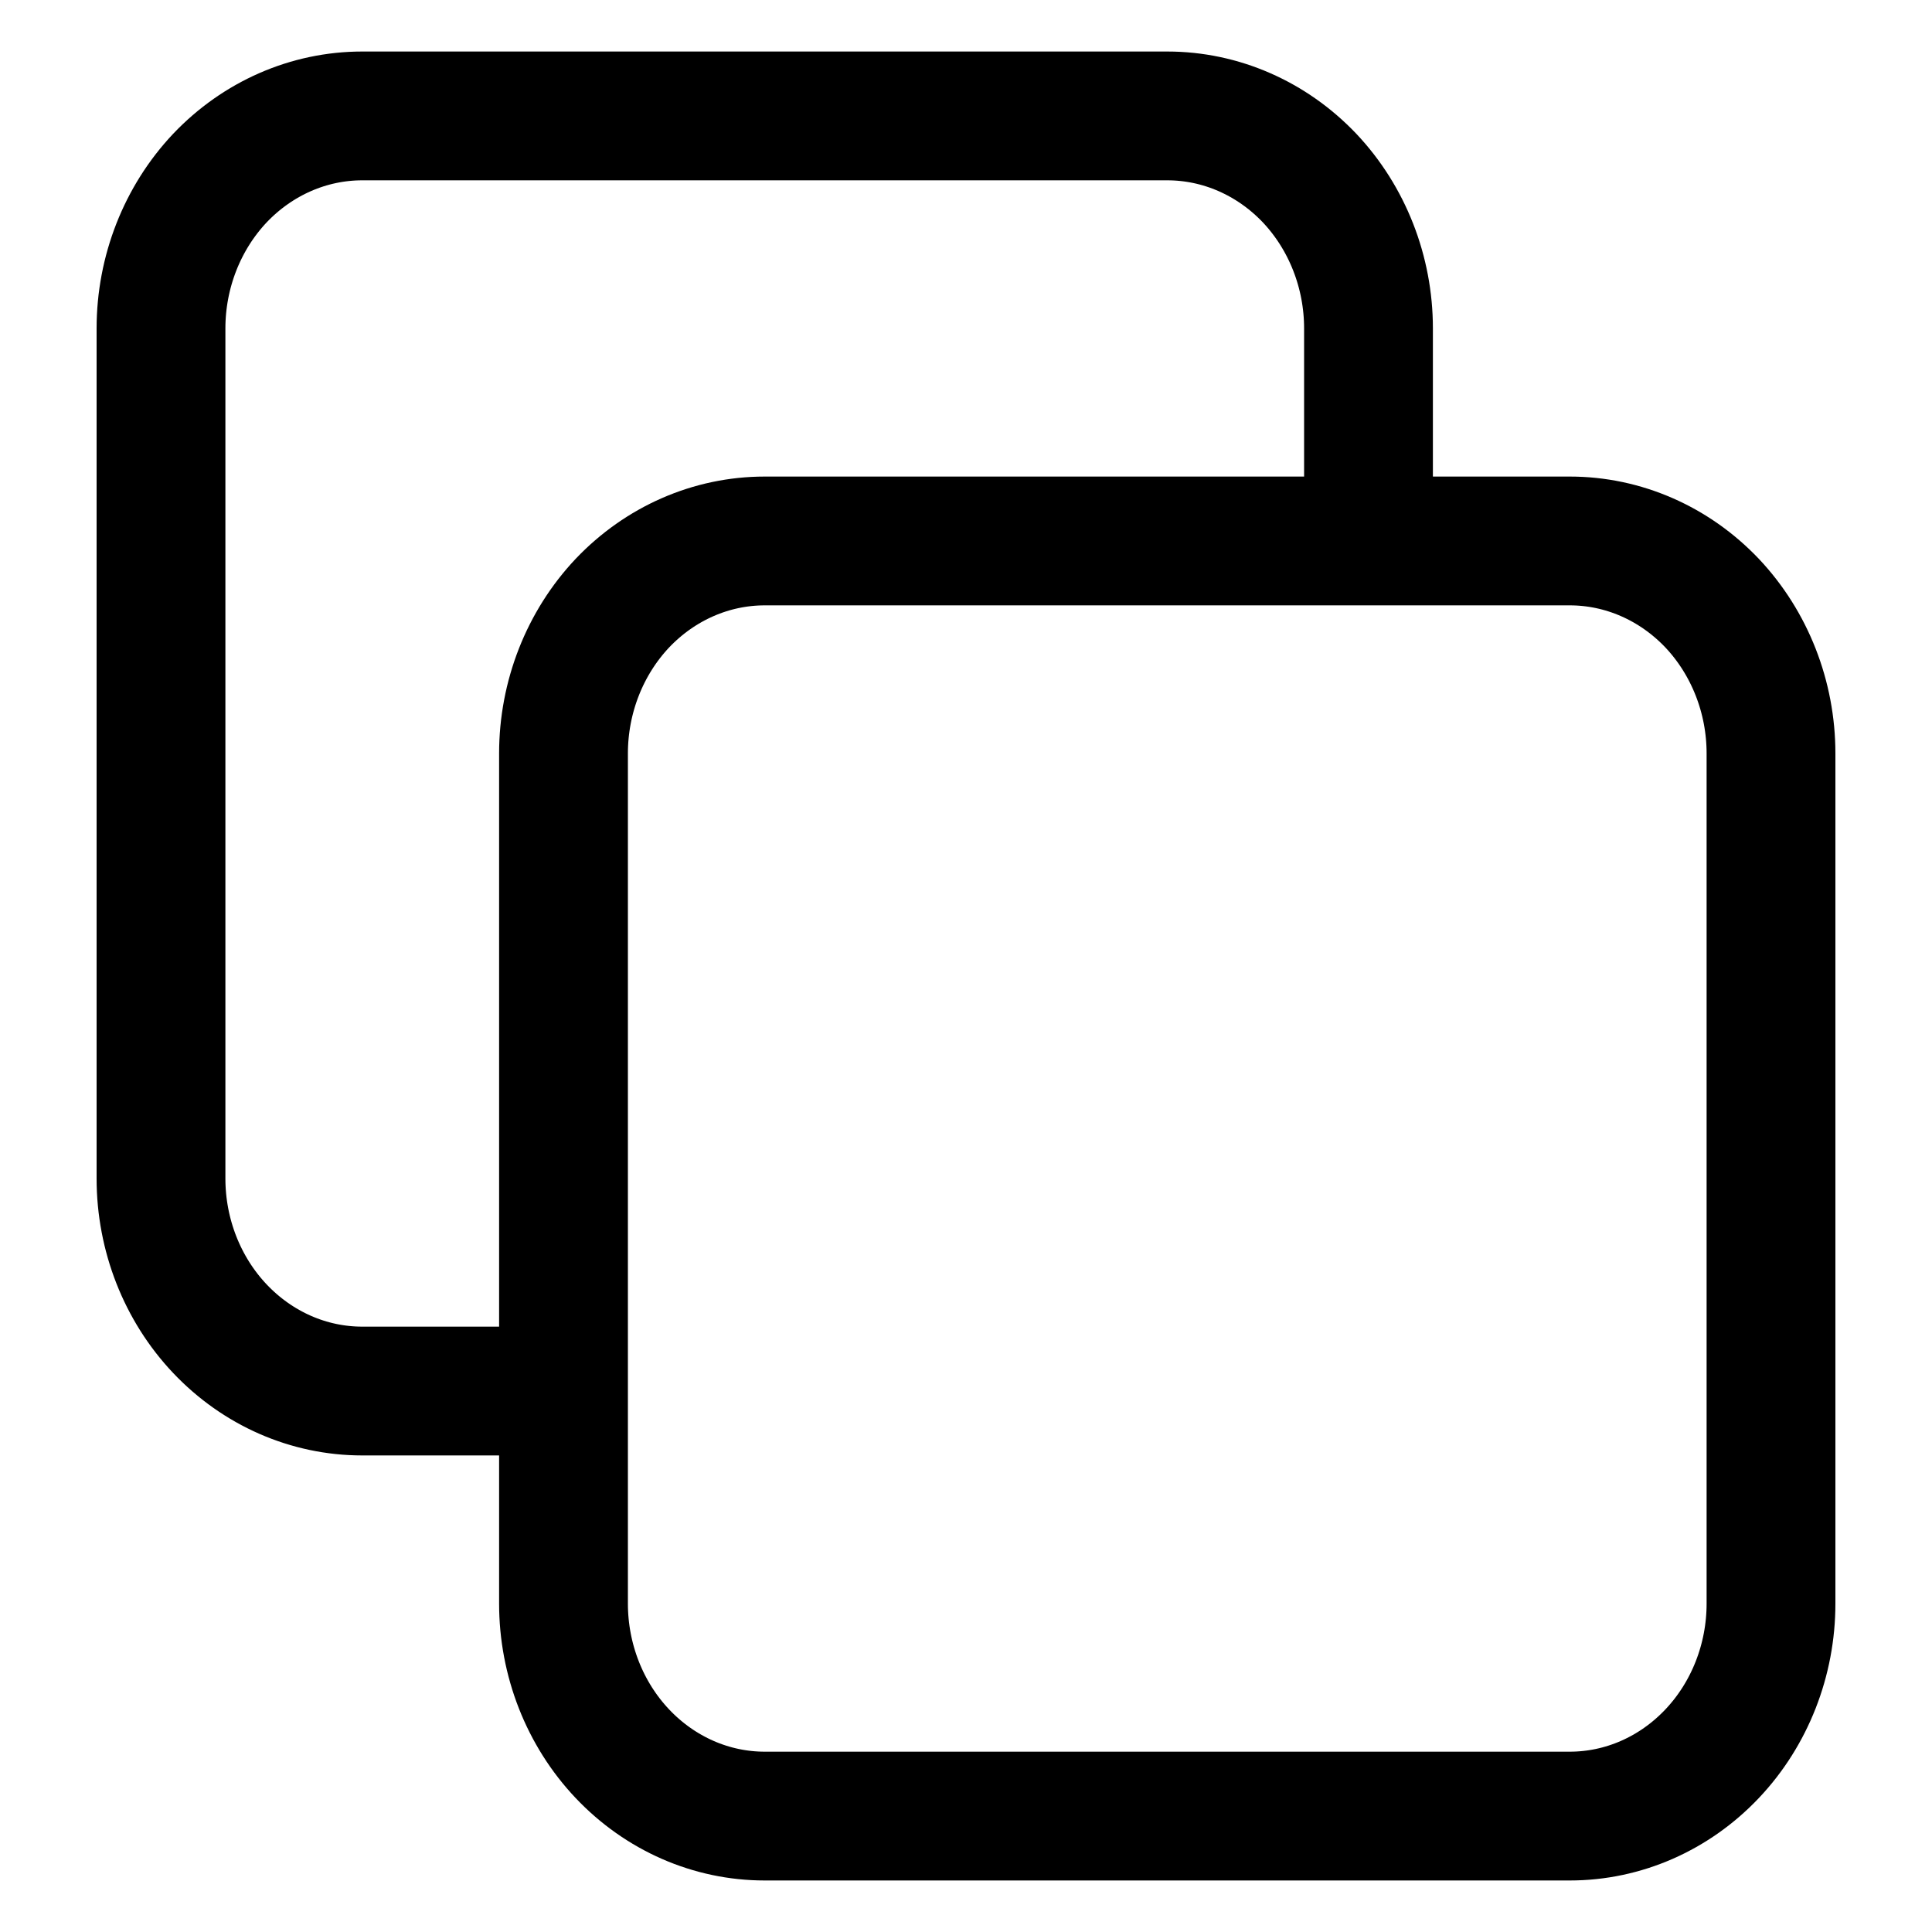 <svg viewBox="0 0 12 12" fill="none" xmlns="http://www.w3.org/2000/svg">
    <path d="M3.5 8.64H2.25C1.918 8.64 1.601 8.501 1.366 8.253C1.132 8.006 1 7.67 1 7.32V2.04C1 1.69 1.132 1.354 1.366 1.106C1.601 0.859 1.918 0.72 2.25 0.72H7.25C7.582 0.72 7.899 0.859 8.134 1.106C8.368 1.354 8.5 1.69 8.5 2.04V3.36M4.75 11.28H9.75C10.082 11.28 10.399 11.141 10.634 10.893C10.868 10.646 11 10.31 11 9.96V4.68C11 4.33 10.868 3.994 10.634 3.746C10.399 3.499 10.082 3.36 9.75 3.36H4.75C4.418 3.36 4.101 3.499 3.866 3.746C3.632 3.994 3.5 4.33 3.5 4.68V9.96C3.5 10.31 3.632 10.646 3.866 10.893C4.101 11.141 4.418 11.28 4.75 11.28Z" stroke="currentColor" stroke-width="0.8" stroke-linecap="round" stroke-linejoin="round"/>
</svg>    